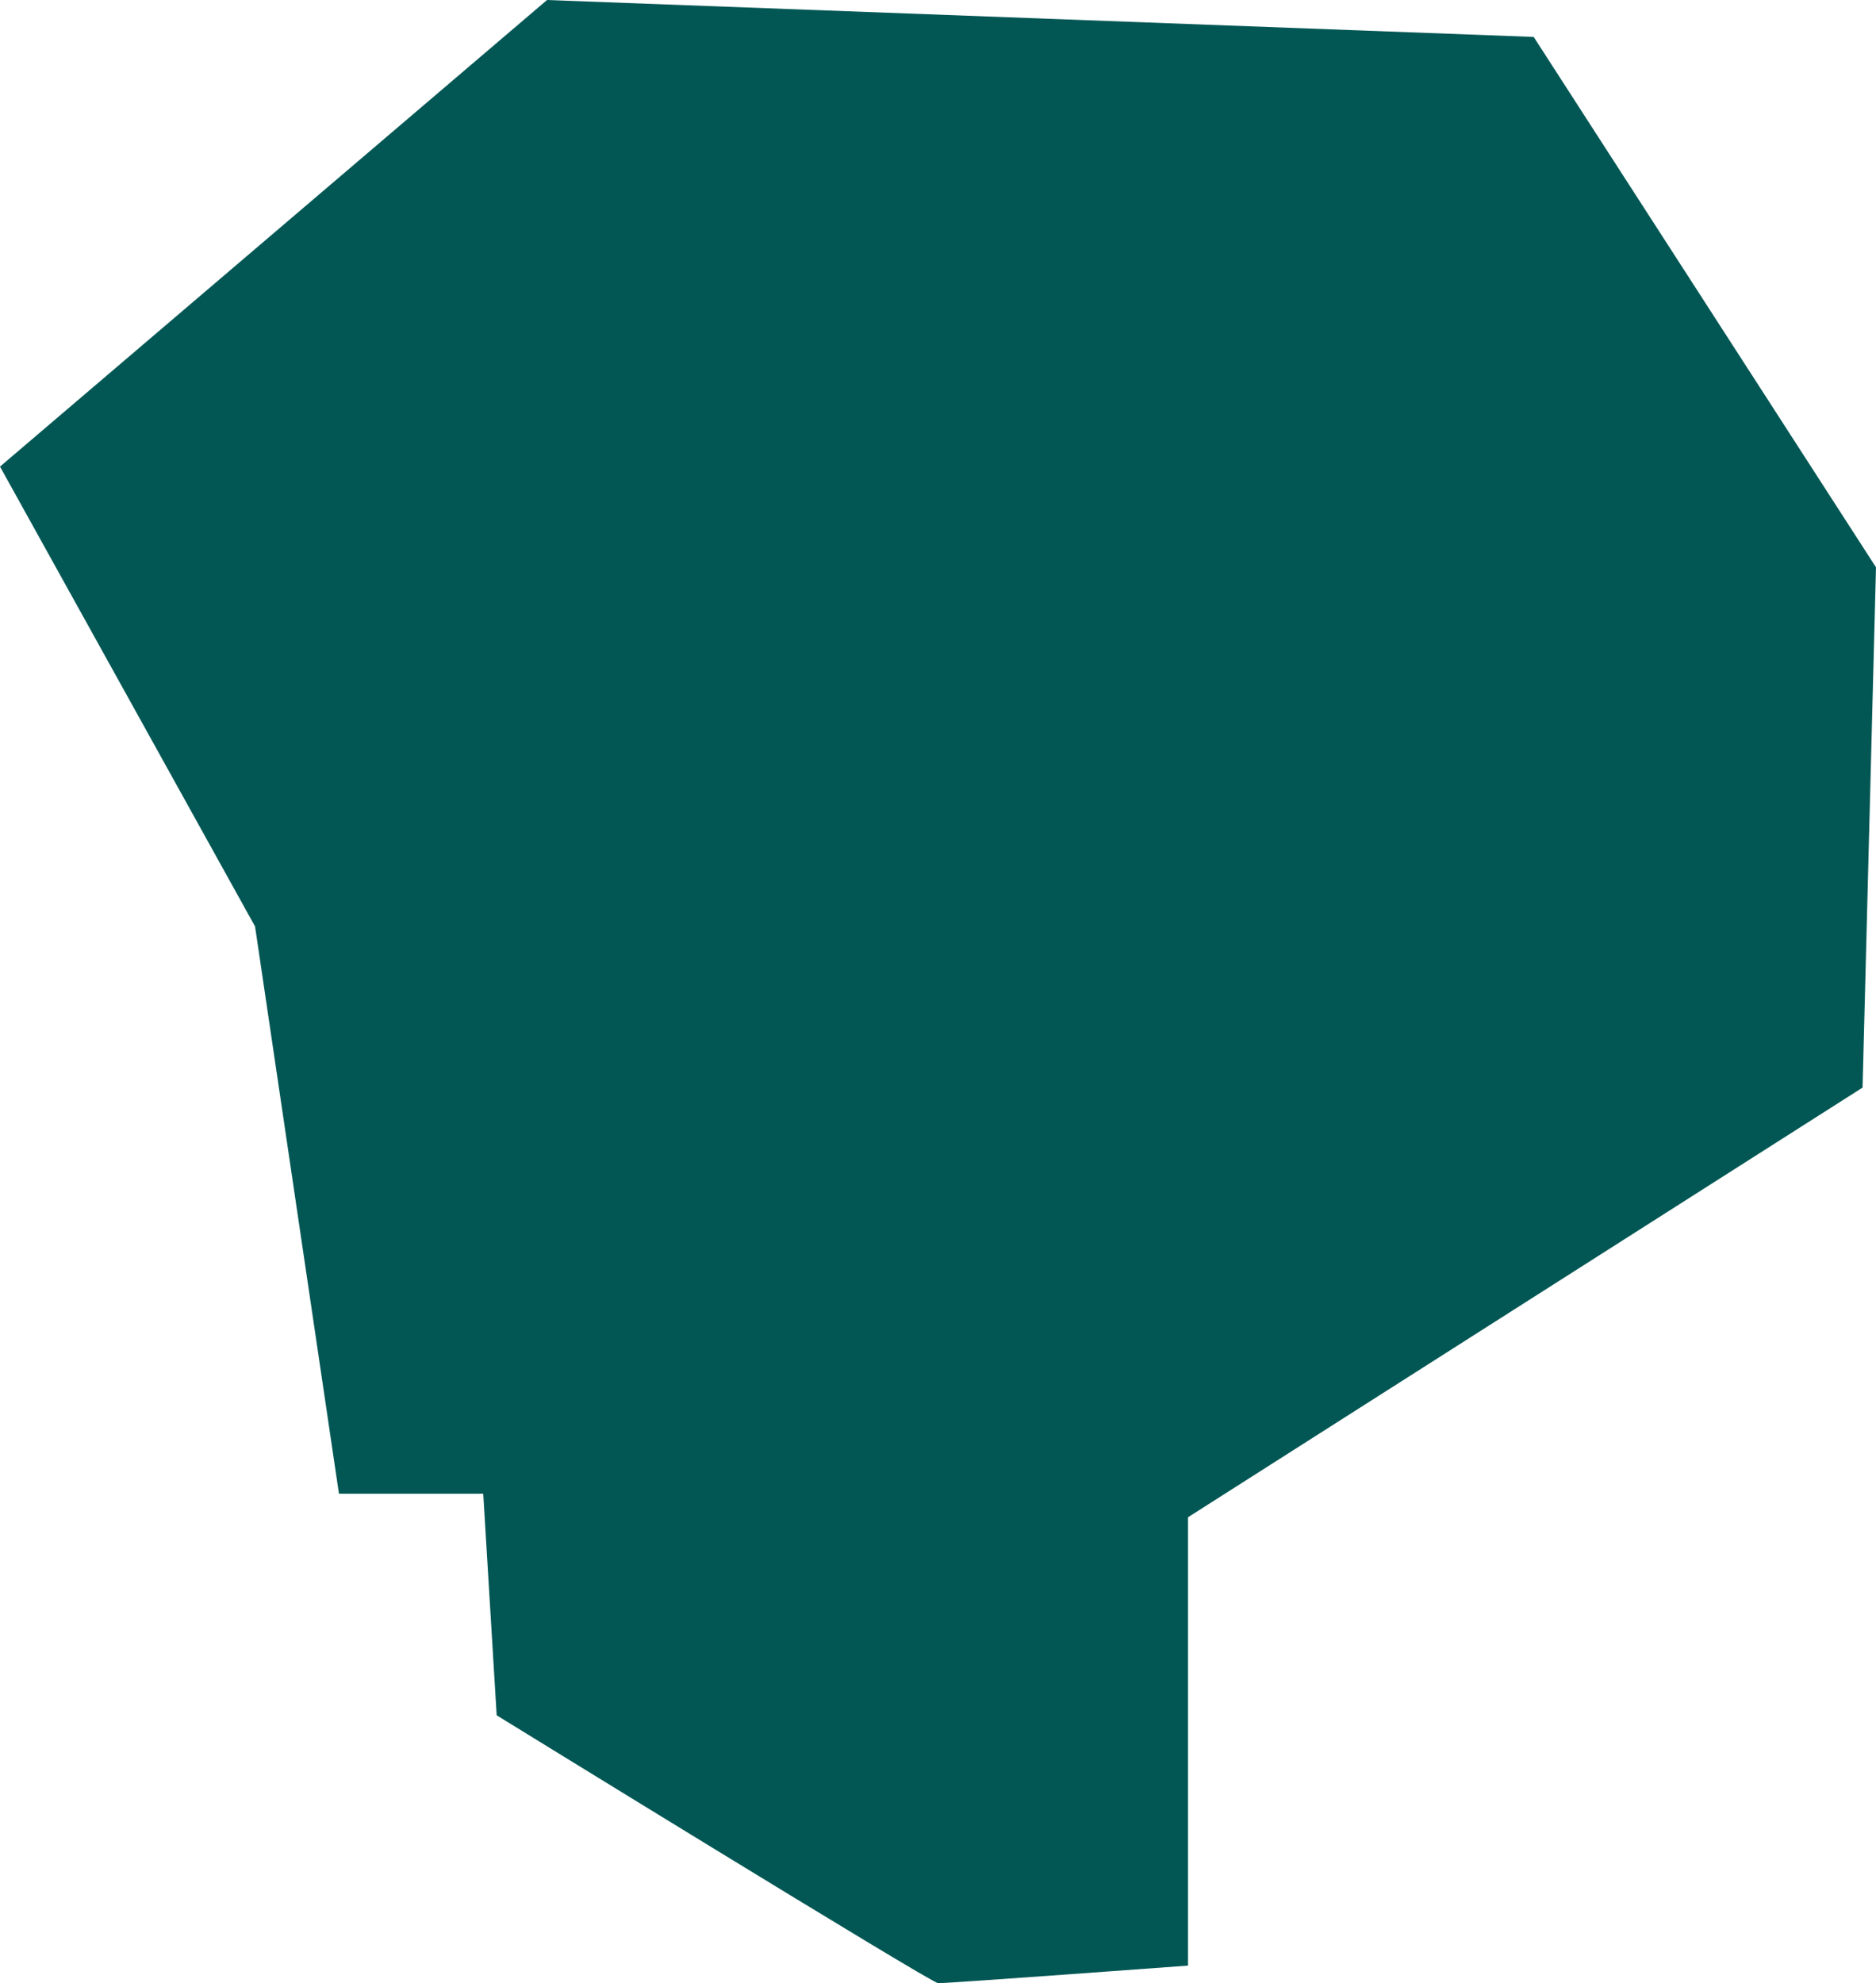<svg xmlns="http://www.w3.org/2000/svg" width="516.815" height="546.223" viewBox="0 0 516.815 546.223"><path d="M6450.482,602.8l150.7-128.51,271.813,10.17,94.3,146.077-3.7,143.3L6777.767,892.176V1015.67s-66.845,4.935-68.858,4.838-121.6-73.784-121.6-73.784l-3.7-61.019H6543.86l-23.113-156.246Z" transform="translate(-6450.482 -474.287)" fill="#025754"/></svg>